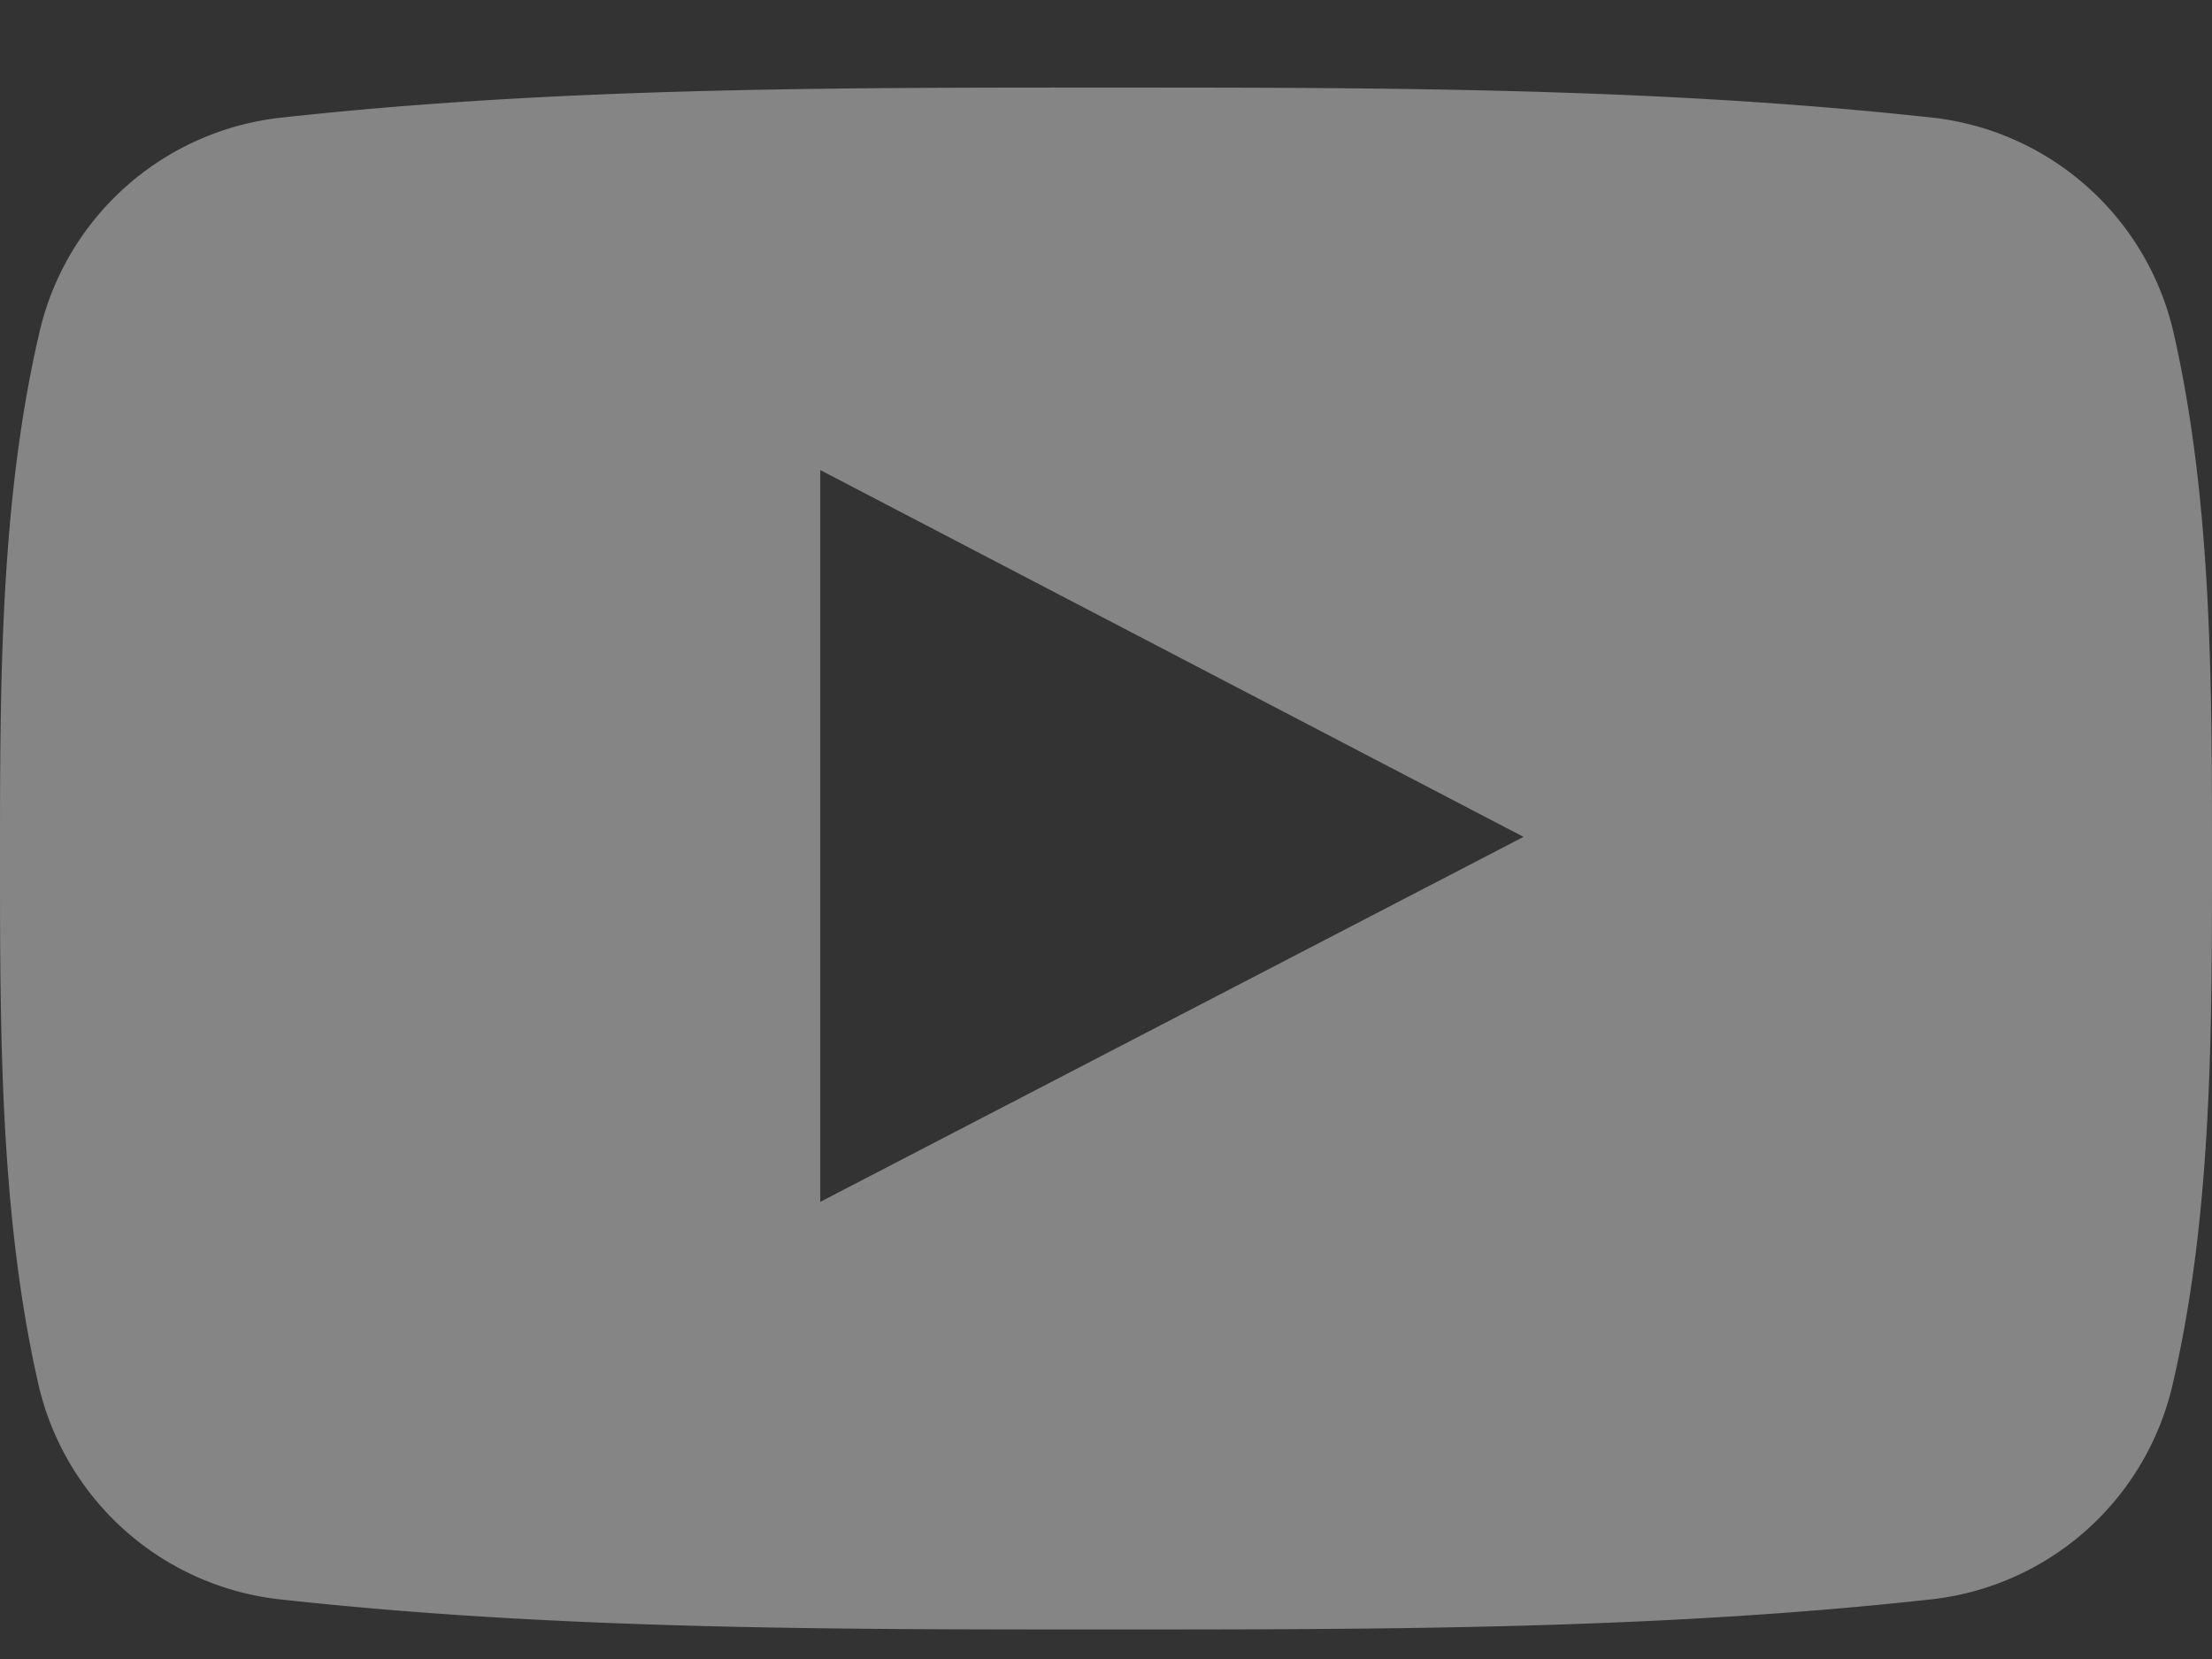 <svg xmlns="http://www.w3.org/2000/svg" xmlns:xlink="http://www.w3.org/1999/xlink" width="24" height="18" viewBox="0 0 24 18"><rect x="0" y="0" width="24" height="18" fill="#333333" stroke="none"/><defs><path id="gbcia" d="M1174.59 16485.64c.41 1.82.41 3.8.41 5.68 0 1.87 0 3.85-.42 5.67a3.03 3.03 0 0 1-2.6 2.36c-2.97.33-5.98.33-8.98.33s-6.01 0-8.99-.33a3.03 3.03 0 0 1-2.6-2.36c-.41-1.82-.41-3.8-.41-5.67 0-1.88 0-3.86.42-5.68a3.03 3.03 0 0 1 2.6-2.36c2.97-.33 5.98-.33 8.98-.33s6.01 0 9 .33a3.03 3.03 0 0 1 2.59 2.36zm-7.06 5.44l-7.63-3.98v7.94l7.63-3.96z"/></defs><g><g opacity=".4" transform="translate(-1151 -16482)"><use fill="#fff" xlink:href="#gbcia"/></g></g></svg>